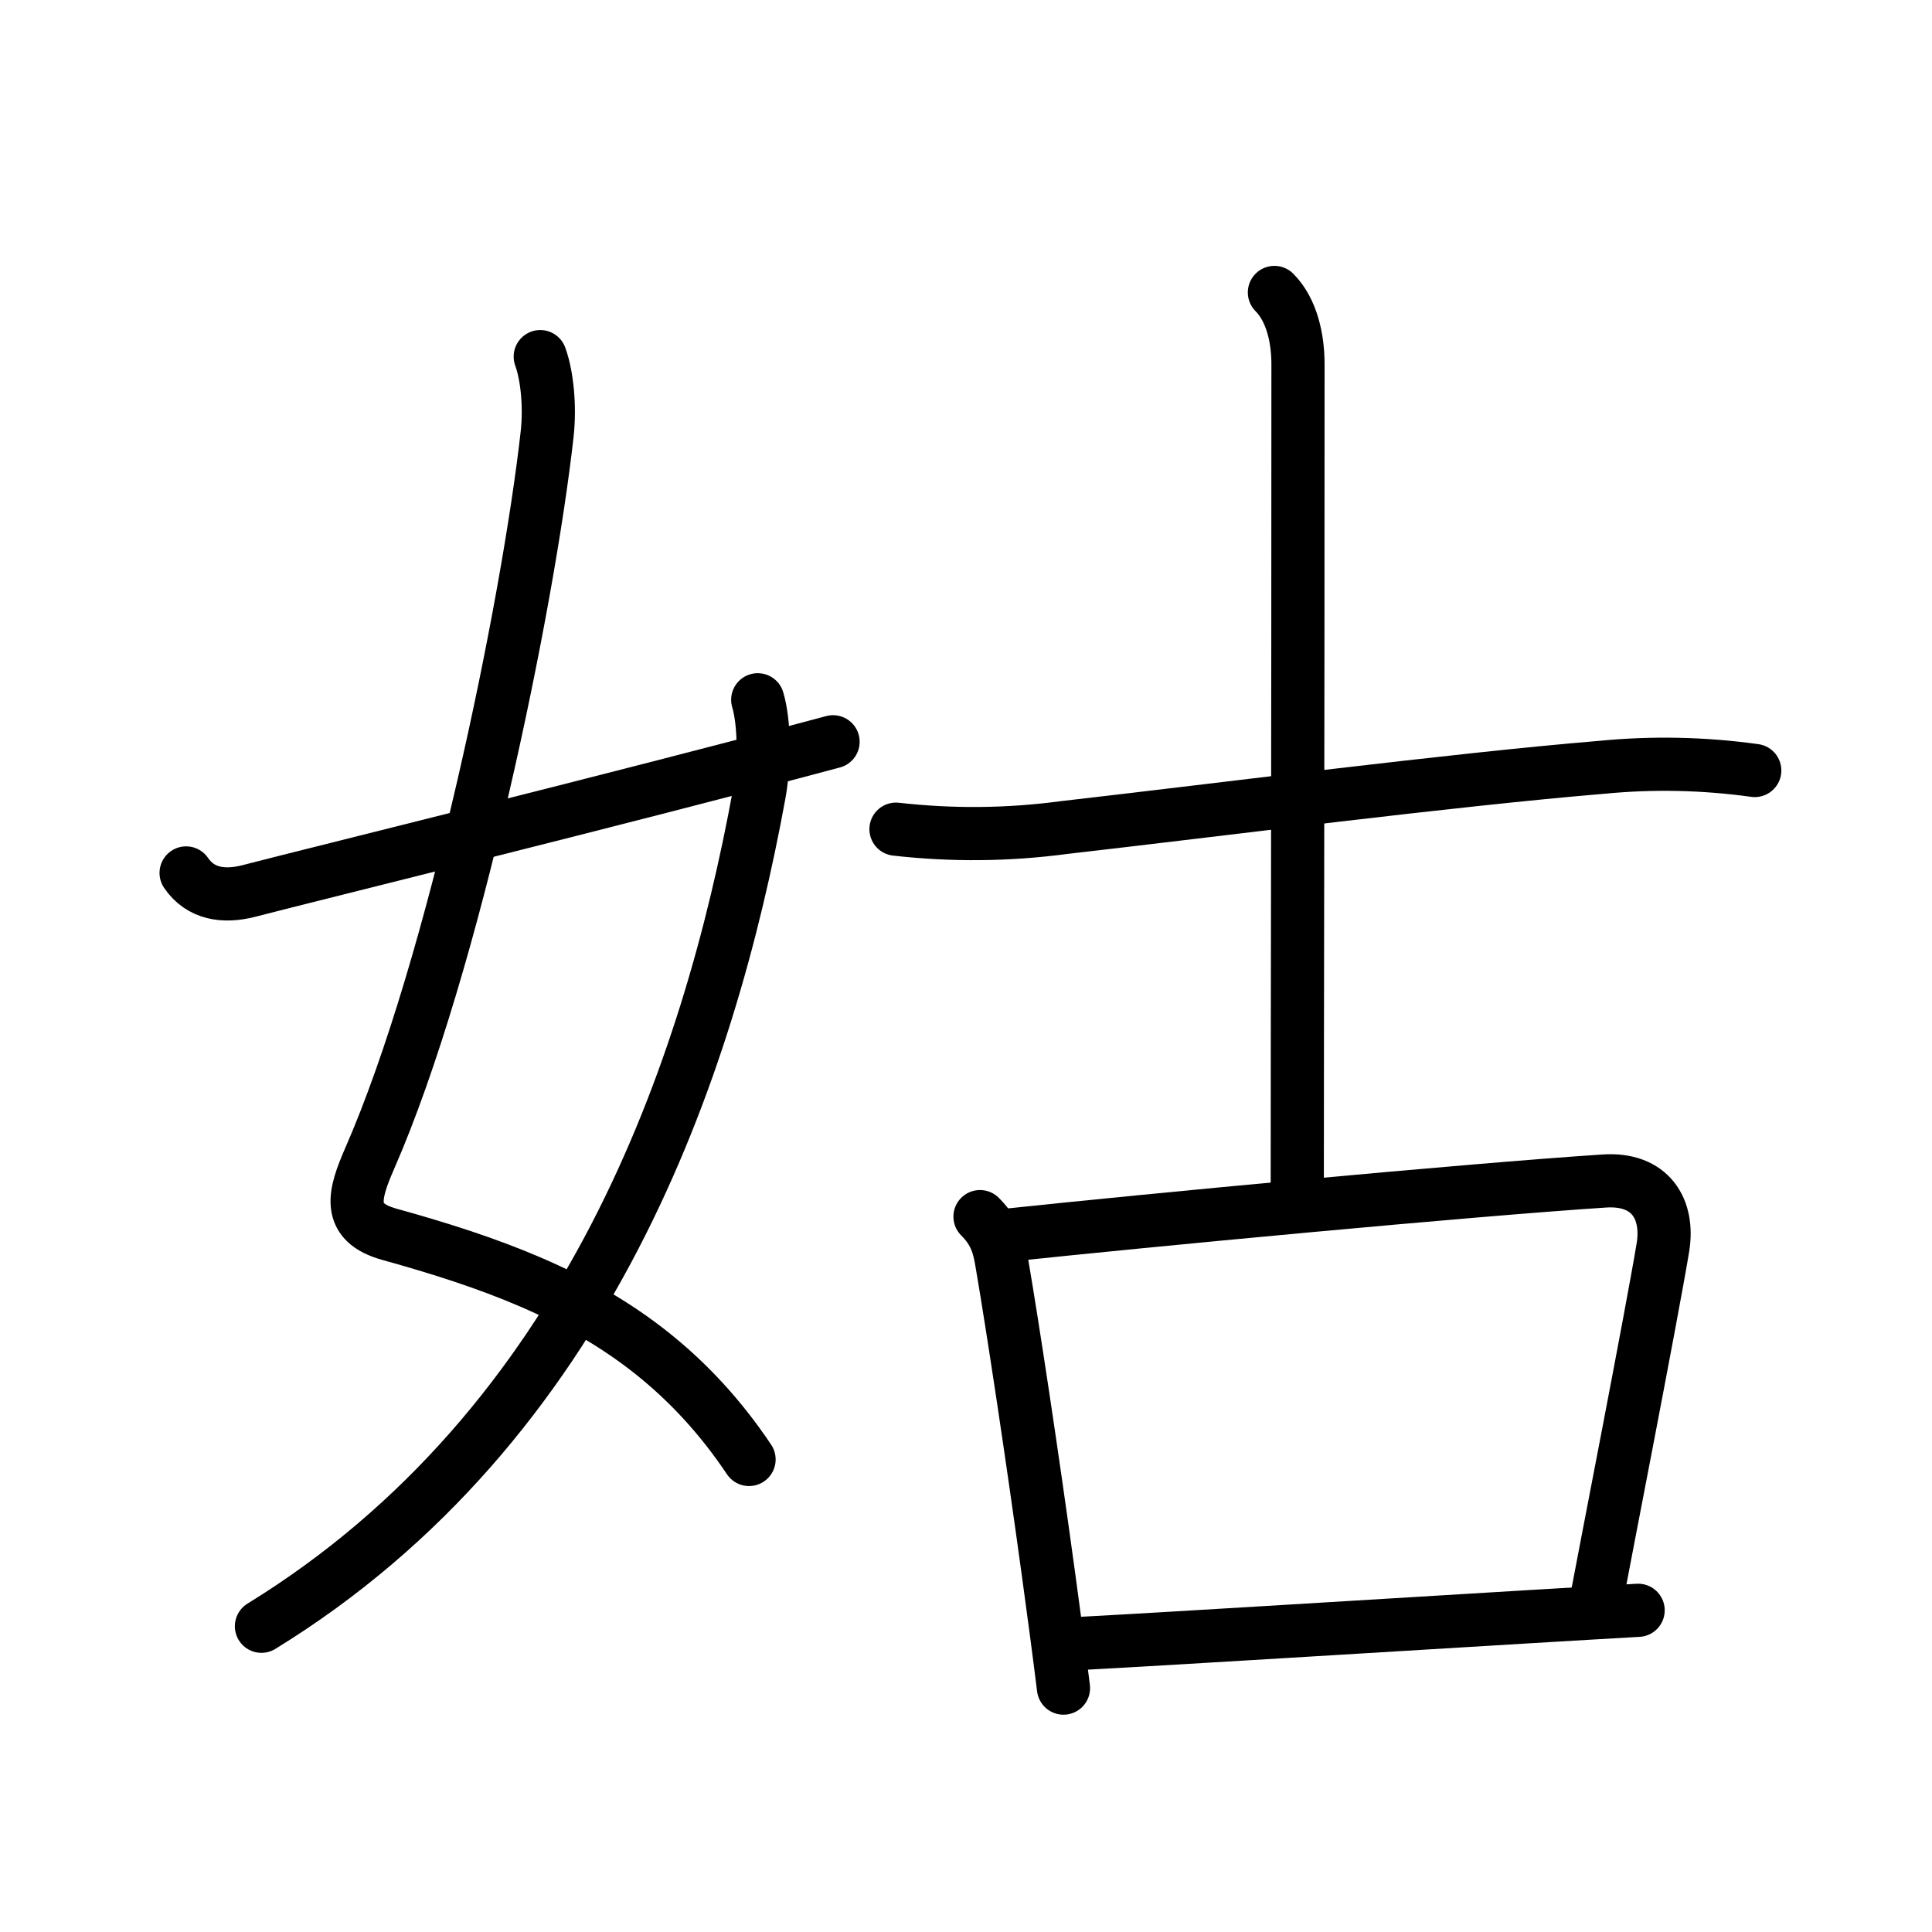 <svg xmlns="http://www.w3.org/2000/svg" width="109" height="109" viewBox="0 0 109 109"><g xmlns:kvg="http://kanjivg.tagaini.net" id="kvg:StrokePaths_059d1" style="fill:none;stroke:#000000;stroke-width:3;stroke-linecap:round;stroke-linejoin:round;"><g id="kvg:059d1" kvg:element="&#22993;"><g id="kvg:059d1-g1" kvg:element="&#22899;" kvg:variant="true" kvg:position="left" kvg:radical="general"><path id="kvg:059d1-s1" kvg:type="&#12763;" d="M30.48,20.12c0.39,1.07,0.56,2.81,0.39,4.36c-1.07,9.61-5.25,29.99-10.01,40.87c-0.89,2.04-1.35,3.61,1.12,4.29c5.62,1.56,10.64,3.37,14.87,6.76c1.98,1.59,3.79,3.52,5.41,5.94"/><path id="kvg:059d1-s2" kvg:type="&#12754;" d="M42.75,39.48c0.38,1.27,0.41,3.53,0.08,5.33C40,60.25,33.25,80.38,14.75,91.75"/><path id="kvg:059d1-s3" kvg:type="&#12736;/&#12752;" d="M10.5,49.25c0.81,1.19,2.12,1.38,3.53,1.02c3.85-1,20.72-5.14,32.97-8.42"/></g><g id="kvg:059d1-g2" kvg:element="&#21476;" kvg:position="right"><g id="kvg:059d1-g3" kvg:element="&#21313;" kvg:position="top"><path id="kvg:059d1-s4" kvg:type="&#12752;" d="M50.55,46.78c3.18,0.36,6.33,0.33,9.47-0.09c8.91-1.02,21.92-2.7,30.35-3.4c2.87-0.28,5.75-0.22,8.63,0.18"/><path id="kvg:059d1-s5" kvg:type="&#12753;a" d="M71.9,16.5c0.99,0.99,1.33,2.62,1.33,4.03c0,22.97-0.04,36.47-0.04,46.33"/></g><g id="kvg:059d1-g4" kvg:element="&#21475;" kvg:position="bottom"><path id="kvg:059d1-s6" kvg:type="&#12753;" d="M55.29,68.64c0.91,0.91,1.09,1.73,1.25,2.72c0.58,3.39,1.67,10.55,2.62,17.5c0.3,2.19,0.59,4.36,0.84,6.38"/><path id="kvg:059d1-s7" kvg:type="&#12757;b" d="M56.81,69.69c7.89-0.84,26.07-2.56,33.71-3.06c2.59-0.17,3.65,1.58,3.3,3.74c-0.62,3.75-3.35,17.72-3.69,19.56"/><path id="kvg:059d1-s8" kvg:type="&#12752;b" d="M60.95,92.72c5.45-0.29,16.6-0.99,25.17-1.5c2.35-0.14,4.51-0.27,6.3-0.37"/></g></g></g></g></svg>